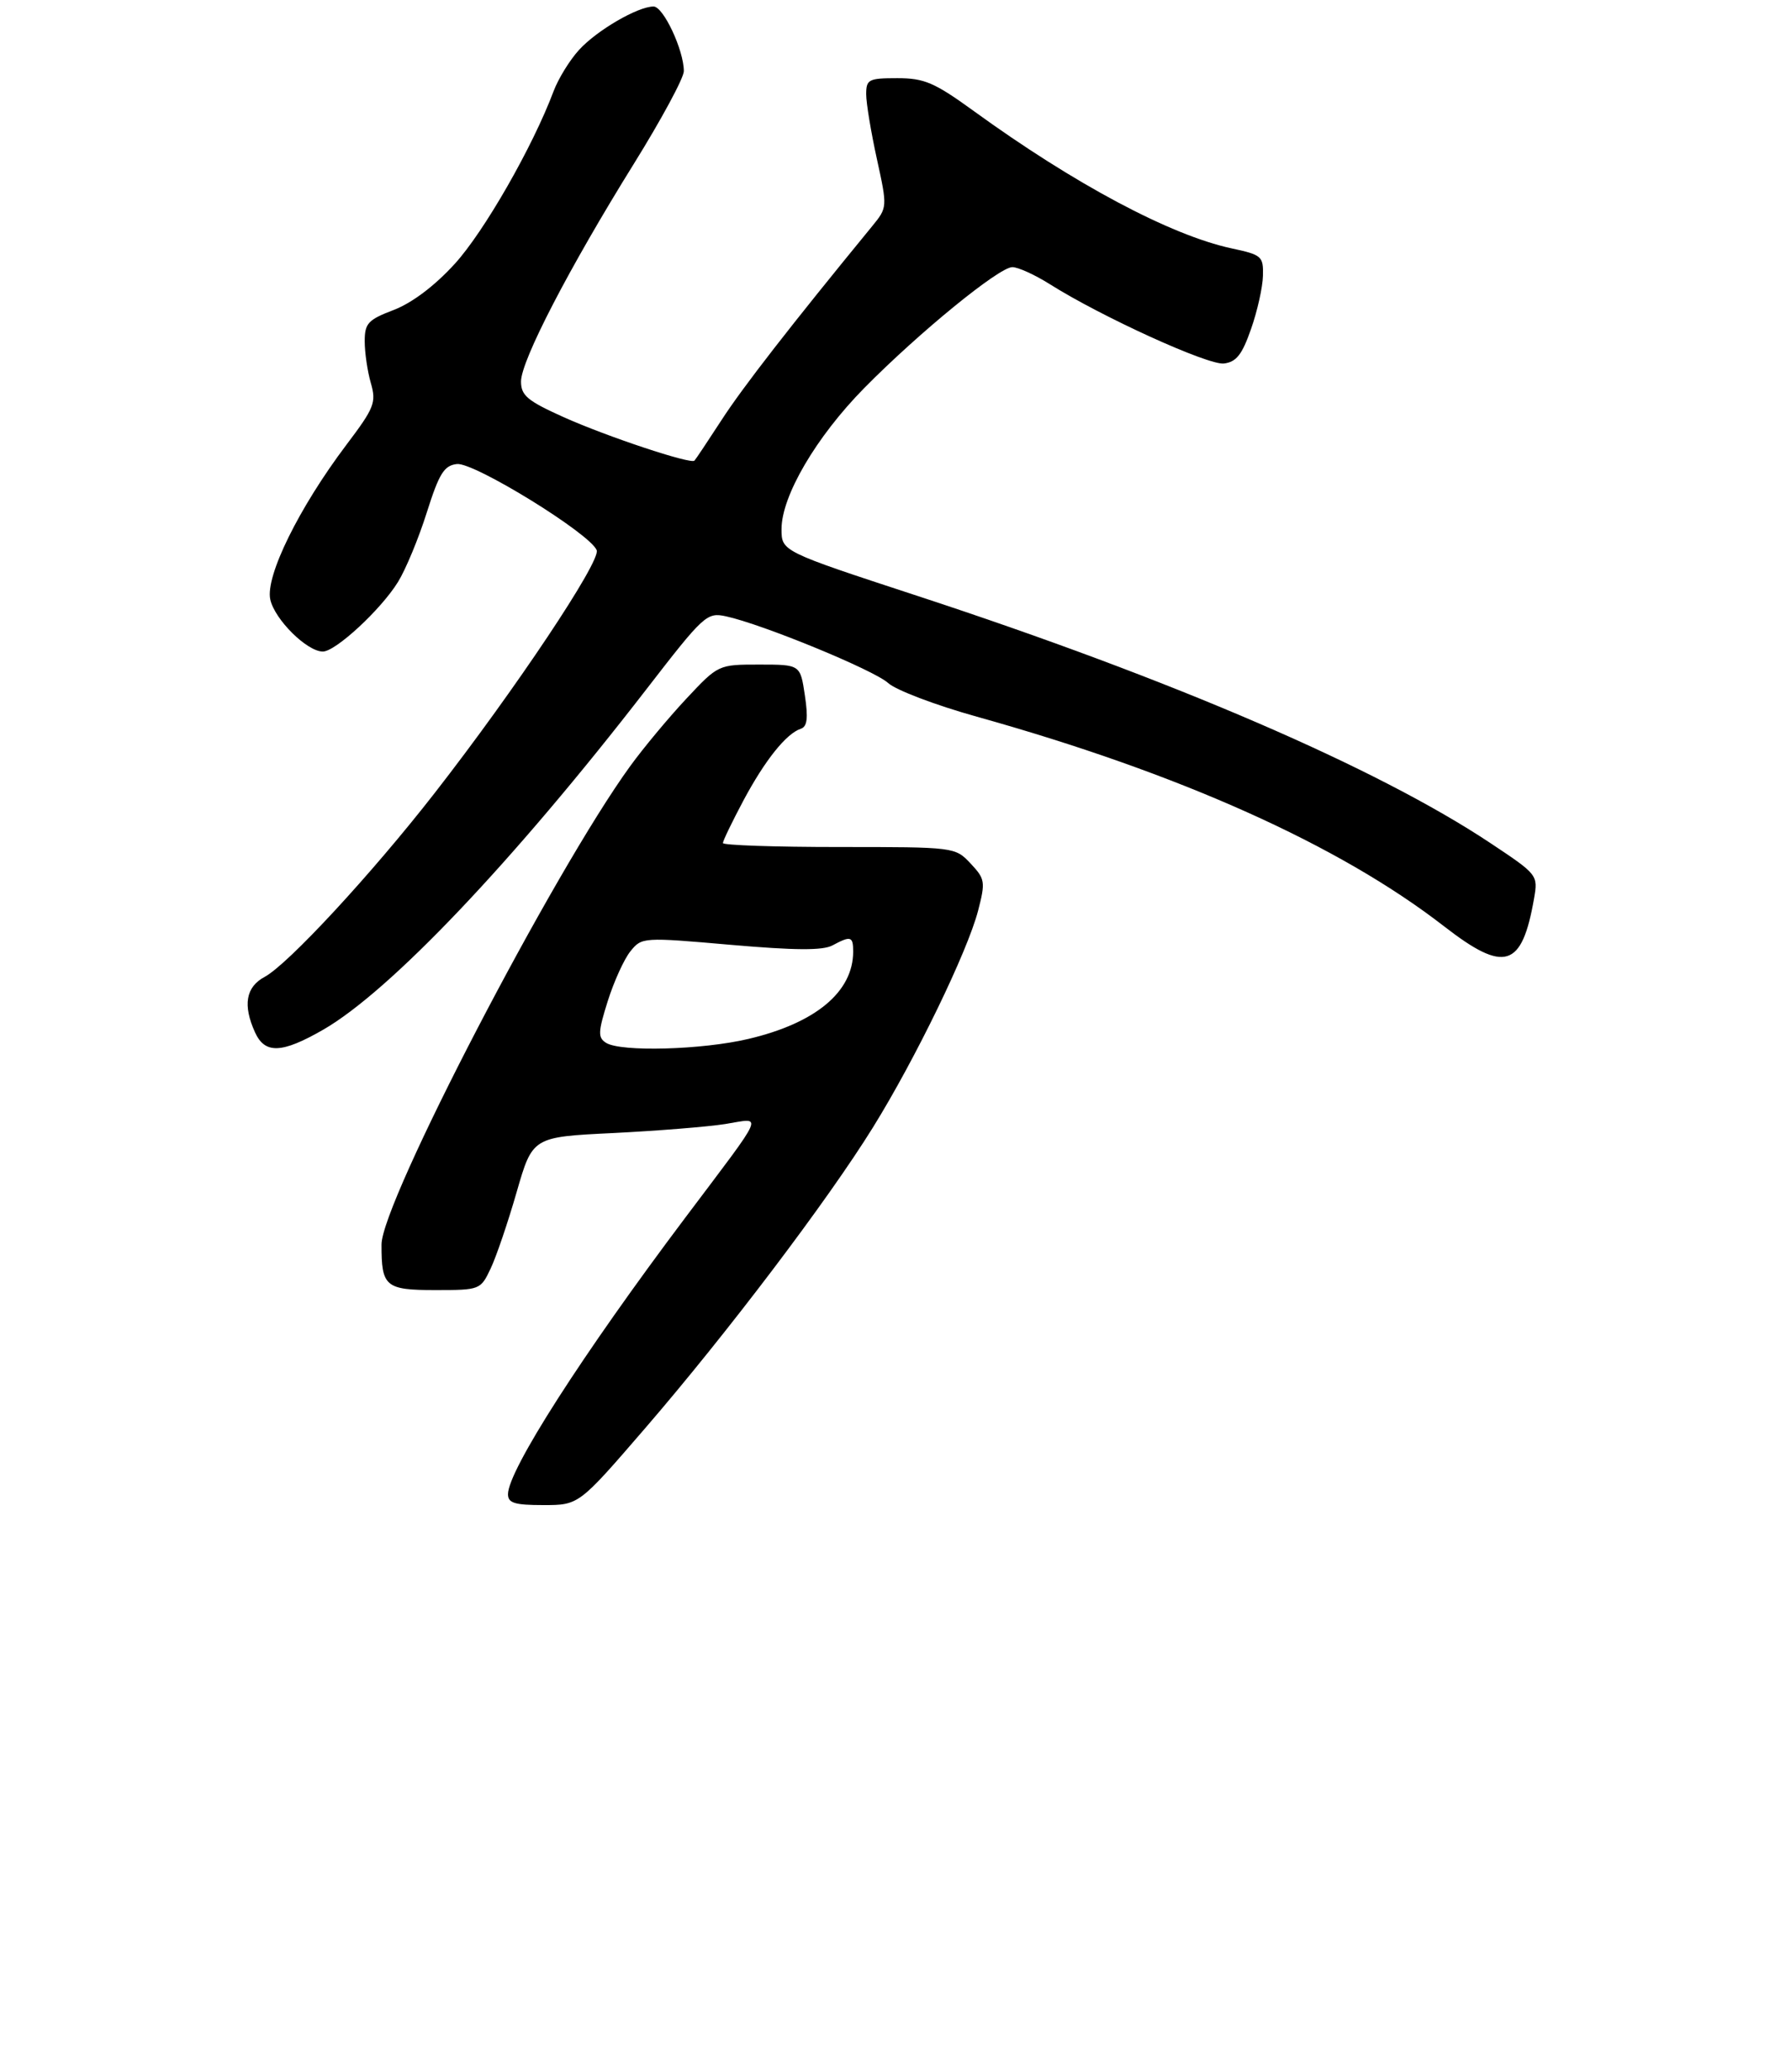 <?xml version="1.0" encoding="UTF-8" standalone="no"?>
<!DOCTYPE svg PUBLIC "-//W3C//DTD SVG 1.1//EN" "http://www.w3.org/Graphics/SVG/1.1/DTD/svg11.dtd" >
<svg xmlns="http://www.w3.org/2000/svg" xmlns:xlink="http://www.w3.org/1999/xlink" version="1.1" viewBox="0 0 275 318">
 <g >
 <path fill="currentColor"
d=" M 99.02 219.25 C 111.62 204.66 127.11 184.21 134.04 173.03 C 140.57 162.51 148.55 146.04 150.18 139.78 C 151.33 135.33 151.26 134.91 149.03 132.53 C 146.66 130.01 146.60 130.00 128.83 130.00 C 119.02 130.00 111.00 129.73 111.00 129.39 C 111.00 129.05 112.42 126.12 114.14 122.88 C 117.44 116.70 120.72 112.59 122.96 111.85 C 123.95 111.52 124.11 110.21 123.58 106.70 C 122.88 102.00 122.88 102.00 116.58 102.00 C 110.29 102.00 110.29 102.00 105.37 107.25 C 102.67 110.14 98.79 114.79 96.76 117.59 C 84.95 133.86 58.60 184.52 58.58 191.00 C 58.56 197.48 59.18 198.00 66.85 198.00 C 73.69 198.00 73.79 197.96 75.33 194.71 C 76.19 192.91 77.99 187.62 79.33 182.96 C 81.77 174.50 81.77 174.50 94.14 173.90 C 100.94 173.56 108.70 172.94 111.39 172.51 C 117.18 171.59 117.78 170.20 105.22 186.89 C 89.43 207.87 78.00 225.69 78.00 229.33 C 78.00 230.69 79.03 231.00 83.44 231.00 C 88.88 231.00 88.88 231.00 99.02 219.25 Z  M 49.59 158.06 C 59.85 152.17 78.76 132.28 99.22 105.83 C 108.07 94.38 108.53 93.96 111.46 94.59 C 117.06 95.80 134.21 102.85 136.37 104.83 C 137.54 105.91 143.68 108.24 150.00 110.00 C 181.10 118.69 205.64 129.69 221.73 142.17 C 231.04 149.39 233.69 148.56 235.55 137.88 C 236.17 134.30 236.10 134.22 228.85 129.40 C 211.45 117.84 180.05 104.30 140.75 91.42 C 120.00 84.62 120.00 84.62 120.00 81.20 C 120.00 76.12 125.33 67.04 132.69 59.57 C 141.09 51.05 153.40 41.00 155.44 41.00 C 156.32 41.00 158.89 42.17 161.15 43.59 C 169.08 48.60 185.50 56.08 187.92 55.79 C 189.83 55.56 190.71 54.45 192.09 50.50 C 193.06 47.75 193.88 44.07 193.92 42.33 C 194.00 39.33 193.74 39.11 189.10 38.12 C 179.74 36.11 164.97 28.25 149.53 17.05 C 143.47 12.66 141.93 12.00 137.78 12.00 C 133.36 12.00 133.00 12.19 133.00 14.47 C 133.00 15.83 133.74 20.29 134.64 24.39 C 136.27 31.84 136.27 31.84 133.89 34.75 C 121.38 50.01 114.04 59.45 110.81 64.44 C 108.69 67.70 106.81 70.52 106.63 70.70 C 106.05 71.28 93.20 67.01 86.51 64.01 C 80.98 61.52 80.00 60.70 80.00 58.55 C 80.00 55.36 87.37 41.15 97.32 25.15 C 101.54 18.36 105.00 11.96 105.00 10.92 C 105.00 7.71 101.86 1.00 100.35 1.00 C 97.93 1.00 91.64 4.66 88.91 7.66 C 87.48 9.22 85.73 12.07 85.00 14.00 C 81.80 22.53 74.32 35.58 69.82 40.50 C 66.74 43.88 63.27 46.49 60.46 47.57 C 56.50 49.08 56.00 49.62 56.00 52.39 C 56.00 54.11 56.42 56.99 56.94 58.79 C 57.80 61.78 57.49 62.58 53.18 68.28 C 45.90 77.93 40.72 88.45 41.50 92.01 C 42.18 95.09 47.14 100.00 49.57 100.00 C 51.53 100.00 58.50 93.55 61.11 89.32 C 62.30 87.40 64.29 82.60 65.53 78.66 C 67.43 72.67 68.18 71.45 70.15 71.22 C 72.76 70.90 90.65 81.92 91.62 84.45 C 92.27 86.13 79.11 105.84 66.73 121.73 C 57.07 134.13 44.23 148.00 40.64 149.93 C 37.74 151.48 37.26 154.27 39.16 158.45 C 40.68 161.79 43.26 161.69 49.59 158.06 Z  M 93.05 160.05 C 91.79 159.25 91.82 158.40 93.32 153.64 C 94.27 150.63 95.84 147.18 96.81 145.99 C 98.54 143.85 98.72 143.83 112.17 145.01 C 122.08 145.87 126.33 145.90 127.82 145.10 C 130.64 143.59 131.00 143.70 131.00 146.05 C 131.00 152.22 125.25 157.02 114.93 159.45 C 107.80 161.14 95.30 161.48 93.05 160.05 Z "/>
</g>
</svg>